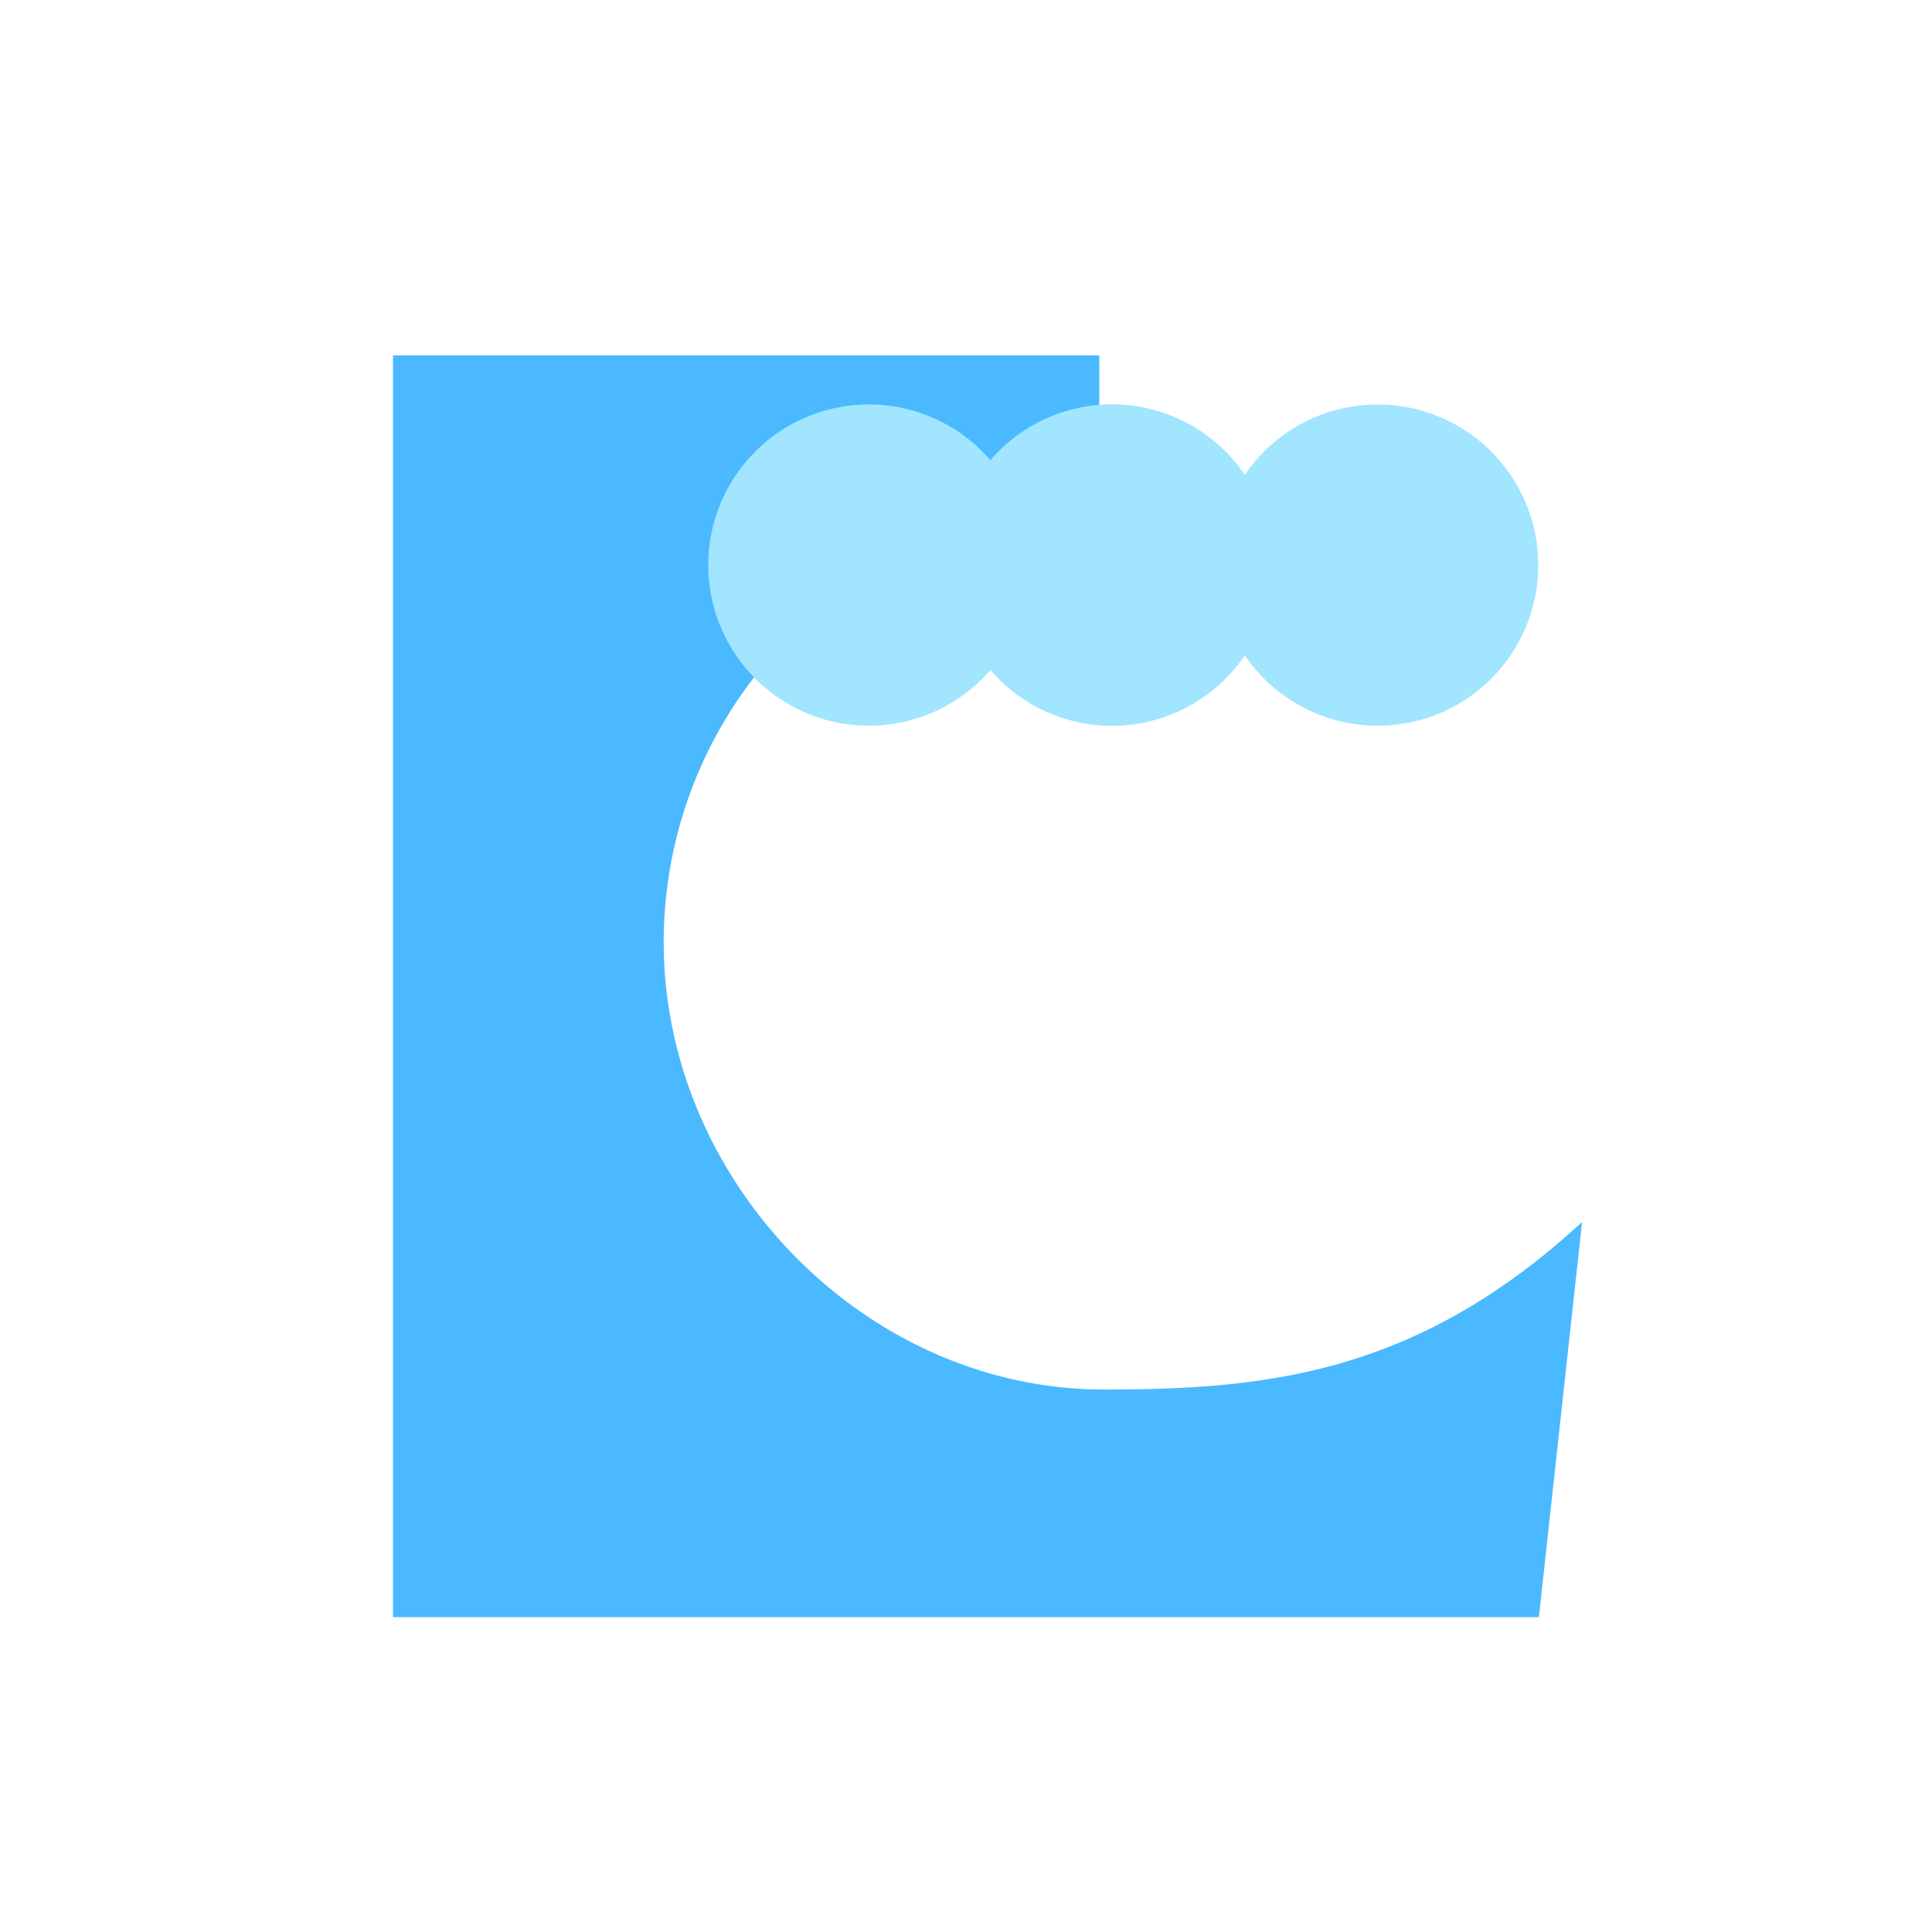 <svg xmlns="http://www.w3.org/2000/svg" width="3em" height="3em" viewBox="0 0 32 32"><g fill="none"><path fill="#4AB9FF" d="M18.208 8.429V5.886H6.509v20.899h18.98l.715-6.545c-2.726 2.513-5.208 2.775-7.917 2.775c-3.963 0-7.294-3.448-7.294-7.41a7.176 7.176 0 0 1 7.215-7.176"/><path fill="url(#)" d="M18.208 8.429V5.886H6.509v20.899h18.98l.715-6.545c-2.726 2.513-5.208 2.775-7.917 2.775c-3.963 0-7.294-3.448-7.294-7.41a7.176 7.176 0 0 1 7.215-7.176"/><path fill="url(#)" d="M18.208 8.429V5.886H6.509v20.899h18.98l.715-6.545c-2.726 2.513-5.208 2.775-7.917 2.775c-3.963 0-7.294-3.448-7.294-7.41a7.176 7.176 0 0 1 7.215-7.176"/><g filter="url(#)"><path fill="url(#)" d="M2.004 15.154v14.838h27.99V17.844c-2.488.92-4.011 2.663-5.881 4.185c-1.773 1.442-3.962 2.69-7.11 2.69c-4.249 0-9.196-3.822-9.196-8.833c0-6.019 5.182-8.585 8.035-8.585c1.148 0 1.638.245 1.834.367l1.21 1.65h4.183v-.953c-.672-1.896-3.544-5.687-9.649-5.687c-5.613 0-11.416 5.687-11.416 12.476"/></g><path fill="url(#)" d="M2.004 15.154v14.838h27.99V17.844c-2.488.92-4.011 2.663-5.881 4.185c-1.773 1.442-3.962 2.69-7.11 2.69c-4.249 0-9.196-3.822-9.196-8.833c0-6.019 5.182-8.585 8.035-8.585c1.148 0 1.638.245 1.834.367l1.21 1.65h4.183v-.953c-.672-1.896-3.544-5.687-9.649-5.687c-5.613 0-11.416 5.687-11.416 12.476"/><path fill="url(#)" d="M2.004 15.154v14.838h27.99V17.844c-2.488.92-4.011 2.663-5.881 4.185c-1.773 1.442-3.962 2.69-7.11 2.69c-4.249 0-9.196-3.822-9.196-8.833c0-6.019 5.182-8.585 8.035-8.585c1.148 0 1.638.245 1.834.367l1.21 1.65h4.183v-.953c-.672-1.896-3.544-5.687-9.649-5.687c-5.613 0-11.416 5.687-11.416 12.476"/><path fill="url(#)" d="M2.004 15.154v14.838h27.99V17.844c-2.488.92-4.011 2.663-5.881 4.185c-1.773 1.442-3.962 2.69-7.11 2.69c-4.249 0-9.196-3.822-9.196-8.833c0-6.019 5.182-8.585 8.035-8.585c1.148 0 1.638.245 1.834.367l1.21 1.65h4.183v-.953c-.672-1.896-3.544-5.687-9.649-5.687c-5.613 0-11.416 5.687-11.416 12.476"/><g filter="url(#)"><path fill="url(#)" d="M9.437 4.262c6.923-2.888 11.634 1.204 13.124 3.61l-2.637.631c-2.108-5.135-7.87-4.967-10.487-4.24"/></g><circle cx="27.403" cy="8.958" r="1.138" fill="url(#)"/><circle cx="27.403" cy="8.958" r="1.138" fill="url(#)"/><circle cx="27.403" cy="14.796" r="1.138" fill="url(#)"/><circle cx="27.403" cy="14.796" r="1.138" fill="url(#)"/><g filter="url(#)"><circle cx="17.525" cy="13.957" r="1.138" fill="url(#)"/></g><circle cx="20.534" cy="5.682" r="1.138" fill="url(#)"/><g fill-rule="evenodd" clip-rule="evenodd" filter="url(#)"><path fill="#A1E5FF" d="M16.404 11.098a2.66 2.66 0 1 1 0-3.477a2.657 2.657 0 0 1 4.214.244a2.66 2.66 0 1 1 0 2.99a2.657 2.657 0 0 1-4.214.243"/><path fill="url(#)" d="M16.404 11.098a2.66 2.66 0 1 1 0-3.477a2.657 2.657 0 0 1 4.214.244a2.66 2.66 0 1 1 0 2.99a2.657 2.657 0 0 1-4.214.243"/><path fill="url(#)" d="M16.404 11.098a2.66 2.66 0 1 1 0-3.477a2.657 2.657 0 0 1 4.214.244a2.66 2.66 0 1 1 0 2.99a2.657 2.657 0 0 1-4.214.243"/><path fill="url(#)" d="M16.404 11.098a2.66 2.66 0 1 1 0-3.477a2.657 2.657 0 0 1 4.214.244a2.66 2.66 0 1 1 0 2.99a2.657 2.657 0 0 1-4.214.243"/><path fill="url(#)" d="M16.404 11.098a2.66 2.66 0 1 1 0-3.477a2.657 2.657 0 0 1 4.214.244a2.66 2.66 0 1 1 0 2.99a2.657 2.657 0 0 1-4.214.243"/><path fill="url(#)" d="M16.404 11.098a2.66 2.66 0 1 1 0-3.477a2.657 2.657 0 0 1 4.214.244a2.66 2.66 0 1 1 0 2.99a2.657 2.657 0 0 1-4.214.243"/><path fill="url(#)" d="M16.404 11.098a2.66 2.66 0 1 1 0-3.477a2.657 2.657 0 0 1 4.214.244a2.66 2.66 0 1 1 0 2.99a2.657 2.657 0 0 1-4.214.243"/></g><path fill="url(#)" fill-rule="evenodd" d="M16.404 11.098a2.66 2.66 0 1 1 0-3.477a2.657 2.657 0 0 1 4.214.244a2.66 2.66 0 1 1 0 2.99a2.657 2.657 0 0 1-4.214.243" clip-rule="evenodd"/><circle cx="24.5" cy="11.877" r="1.138" fill="url(#)"/><defs><radialGradient id="" cx="0" cy="0" r="1" gradientTransform="matrix(5.485 -5.223 11.628 12.21 11.578 24.092)" gradientUnits="userSpaceOnUse"><stop stop-color="#52C2FF"/><stop offset="1" stop-color="#52C2FF" stop-opacity="0"/></radialGradient><radialGradient id="" cx="0" cy="0" r="1" gradientTransform="rotate(125.538 3.98 11.792)scale(8.425 8.828)" gradientUnits="userSpaceOnUse"><stop offset=".813" stop-color="#5DC8FF" stop-opacity="0"/><stop offset="1" stop-color="#5DC8FF"/></radialGradient><radialGradient id="" cx="0" cy="0" r="1" gradientTransform="matrix(3.81 4.05 -5.455 5.132 13.687 12.286)" gradientUnits="userSpaceOnUse"><stop offset=".33" stop-color="#40A3EE"/><stop offset="1" stop-color="#40A3EE" stop-opacity="0"/></radialGradient><radialGradient id="" cx="0" cy="0" r="1" gradientTransform="rotate(143.207 12.568 8.935)scale(1.649)" gradientUnits="userSpaceOnUse"><stop stop-color="#BFF7FF"/><stop offset="1" stop-color="#8FD9FE"/></radialGradient><radialGradient id="" cx="0" cy="0" r="1" gradientTransform="rotate(90 9.374 18.029)scale(1.44)" gradientUnits="userSpaceOnUse"><stop offset=".738" stop-color="#85CCF6" stop-opacity="0"/><stop offset="1" stop-color="#85CCF6"/></radialGradient><radialGradient id="" cx="0" cy="0" r="1" gradientTransform="rotate(135.89 11.1 12.736)scale(1.772)" gradientUnits="userSpaceOnUse"><stop stop-color="#BFF4FF"/><stop offset="1" stop-color="#90D0F8"/></radialGradient><radialGradient id="" cx="0" cy="0" r="1" gradientTransform="rotate(124.958 10.245 14.39)scale(1.939)" gradientUnits="userSpaceOnUse"><stop offset=".738" stop-color="#85CCF6" stop-opacity="0"/><stop offset="1" stop-color="#85CCF6"/></radialGradient><radialGradient id="" cx="0" cy="0" r="1" gradientTransform="matrix(-1.291 .934 -1.162 -1.607 18.054 13.76)" gradientUnits="userSpaceOnUse"><stop stop-color="#A8DDFF"/><stop offset="1" stop-color="#8AC7FB"/></radialGradient><radialGradient id="" cx="0" cy="0" r="1" gradientTransform="rotate(137.626 9.437 6.724)scale(1.531 1.509)" gradientUnits="userSpaceOnUse"><stop stop-color="#BBF7FF"/><stop offset="1" stop-color="#85DEFB"/></radialGradient><radialGradient id="" cx="0" cy="0" r="1" gradientTransform="matrix(-11.741 0 0 -8.34 22.722 9.36)" gradientUnits="userSpaceOnUse"><stop offset=".719" stop-color="#86CCEE" stop-opacity="0"/><stop offset="1" stop-color="#86CCEE"/></radialGradient><radialGradient id="" cx="0" cy="0" r="1" gradientTransform="rotate(-101.877 15.473 .536)scale(8.047 3.782)" gradientUnits="userSpaceOnUse"><stop stop-color="#86CCEE"/><stop offset=".991" stop-color="#86CCEE" stop-opacity="0"/></radialGradient><radialGradient id="" cx="0" cy="0" r="1" gradientTransform="matrix(-2.469 -6.344 2.981 -1.16 23.634 14.35)" gradientUnits="userSpaceOnUse"><stop stop-color="#86CCEE"/><stop offset=".991" stop-color="#86CCEE" stop-opacity="0"/></radialGradient><radialGradient id="" cx="0" cy="0" r="1" gradientTransform="matrix(-2.245 1.257 -1.242 -2.219 15.089 8.497)" gradientUnits="userSpaceOnUse"><stop offset=".194" stop-color="#BBF4FF"/><stop offset="1" stop-color="#BBF4FF" stop-opacity="0"/></radialGradient><radialGradient id="" cx="0" cy="0" r="1" gradientTransform="matrix(-2.2 .772 -.763 -2.174 19.533 8.587)" gradientUnits="userSpaceOnUse"><stop offset=".194" stop-color="#BBF4FF"/><stop offset="1" stop-color="#BBF4FF" stop-opacity="0"/></radialGradient><radialGradient id="" cx="0" cy="0" r="1" gradientTransform="matrix(-2.693 1.423 -1.438 -2.722 24.471 7.936)" gradientUnits="userSpaceOnUse"><stop stop-color="#BBF4FF"/><stop offset="1" stop-color="#BBF4FF" stop-opacity="0"/></radialGradient><radialGradient id="" cx="0" cy="0" r="1" gradientTransform="rotate(140.845 11.482 8.065)scale(3.627 3.908)" gradientUnits="userSpaceOnUse"><stop stop-color="#C3FDFF"/><stop offset="1" stop-color="#C3FDFF" stop-opacity="0"/></radialGradient><radialGradient id="" cx="0" cy="0" r="1" gradientTransform="matrix(-1.42 1.579 -1.883 -1.693 25.196 11.287)" gradientUnits="userSpaceOnUse"><stop offset=".143" stop-color="#BDF3FF"/><stop offset="1" stop-color="#83C5F7"/></radialGradient><linearGradient id="" x1="15.999" x2="15.999" y1="2.678" y2="29.992" gradientUnits="userSpaceOnUse"><stop stop-color="#52C3FB"/><stop offset="1" stop-color="#3E7FF0"/></linearGradient><linearGradient id="" x1="15.999" x2="15.999" y1="1.821" y2="15.116" gradientUnits="userSpaceOnUse"><stop stop-color="#53C2F9"/><stop offset="1" stop-color="#53C2F9" stop-opacity="0"/></linearGradient><linearGradient id="" x1="17.259" x2="17.259" y1="29.992" y2="29.087" gradientUnits="userSpaceOnUse"><stop stop-color="#2E6DEA"/><stop offset="1" stop-color="#2E6DEA" stop-opacity="0"/></linearGradient><linearGradient id="" x1="21.3" x2="5.199" y1="7.873" y2="1.763" gradientUnits="userSpaceOnUse"><stop stop-color="#74DEFF"/><stop offset="1" stop-color="#74DEFF" stop-opacity="0"/></linearGradient><filter id="" width="28.74" height="27.814" x="1.754" y="2.678" color-interpolation-filters="sRGB" filterUnits="userSpaceOnUse"><feFlood flood-opacity="0" result="BackgroundImageFix"/><feBlend in="SourceGraphic" in2="BackgroundImageFix" result="shape"/><feColorMatrix in="SourceAlpha" result="hardAlpha" values="0 0 0 0 0 0 0 0 0 0 0 0 0 0 0 0 0 0 127 0"/><feOffset dx="-.25" dy=".5"/><feGaussianBlur stdDeviation=".25"/><feComposite in2="hardAlpha" k2="-1" k3="1" operator="arithmetic"/><feColorMatrix values="0 0 0 0 0.31 0 0 0 0 0.612 0 0 0 0 0.996 0 0 0 1 0"/><feBlend in2="shape" result="effect1_innerShadow_18_15842"/><feColorMatrix in="SourceAlpha" result="hardAlpha" values="0 0 0 0 0 0 0 0 0 0 0 0 0 0 0 0 0 0 127 0"/><feOffset dx=".5" dy=".25"/><feGaussianBlur stdDeviation=".5"/><feComposite in2="hardAlpha" k2="-1" k3="1" operator="arithmetic"/><feColorMatrix values="0 0 0 0 0.18 0 0 0 0 0.502 0 0 0 0 0.882 0 0 0 1 0"/><feBlend in2="effect1_innerShadow_18_15842" result="effect2_innerShadow_18_15842"/></filter><filter id="" width="15.623" height="7.734" x="8.187" y="2.019" color-interpolation-filters="sRGB" filterUnits="userSpaceOnUse"><feFlood flood-opacity="0" result="BackgroundImageFix"/><feBlend in="SourceGraphic" in2="BackgroundImageFix" result="shape"/><feGaussianBlur result="effect1_foregroundBlur_18_15842" stdDeviation=".625"/></filter><filter id="" width="2.375" height="2.375" x="16.388" y="12.72" color-interpolation-filters="sRGB" filterUnits="userSpaceOnUse"><feFlood flood-opacity="0" result="BackgroundImageFix"/><feBlend in="SourceGraphic" in2="BackgroundImageFix" result="shape"/><feColorMatrix in="SourceAlpha" result="hardAlpha" values="0 0 0 0 0 0 0 0 0 0 0 0 0 0 0 0 0 0 127 0"/><feOffset dx=".1" dy="-.1"/><feGaussianBlur stdDeviation=".25"/><feComposite in2="hardAlpha" k2="-1" k3="1" operator="arithmetic"/><feColorMatrix values="0 0 0 0 0.506 0 0 0 0 0.745 0 0 0 0 0.973 0 0 0 1 0"/><feBlend in2="shape" result="effect1_innerShadow_18_15842"/></filter><filter id="" width="13.747" height="5.62" x="11.731" y="6.4" color-interpolation-filters="sRGB" filterUnits="userSpaceOnUse"><feFlood flood-opacity="0" result="BackgroundImageFix"/><feBlend in="SourceGraphic" in2="BackgroundImageFix" result="shape"/><feColorMatrix in="SourceAlpha" result="hardAlpha" values="0 0 0 0 0 0 0 0 0 0 0 0 0 0 0 0 0 0 127 0"/><feOffset dy="-.3"/><feGaussianBlur stdDeviation=".625"/><feComposite in2="hardAlpha" k2="-1" k3="1" operator="arithmetic"/><feColorMatrix values="0 0 0 0 0.498 0 0 0 0 0.741 0 0 0 0 0.957 0 0 0 1 0"/><feBlend in2="shape" result="effect1_innerShadow_18_15842"/></filter></defs></g></svg>